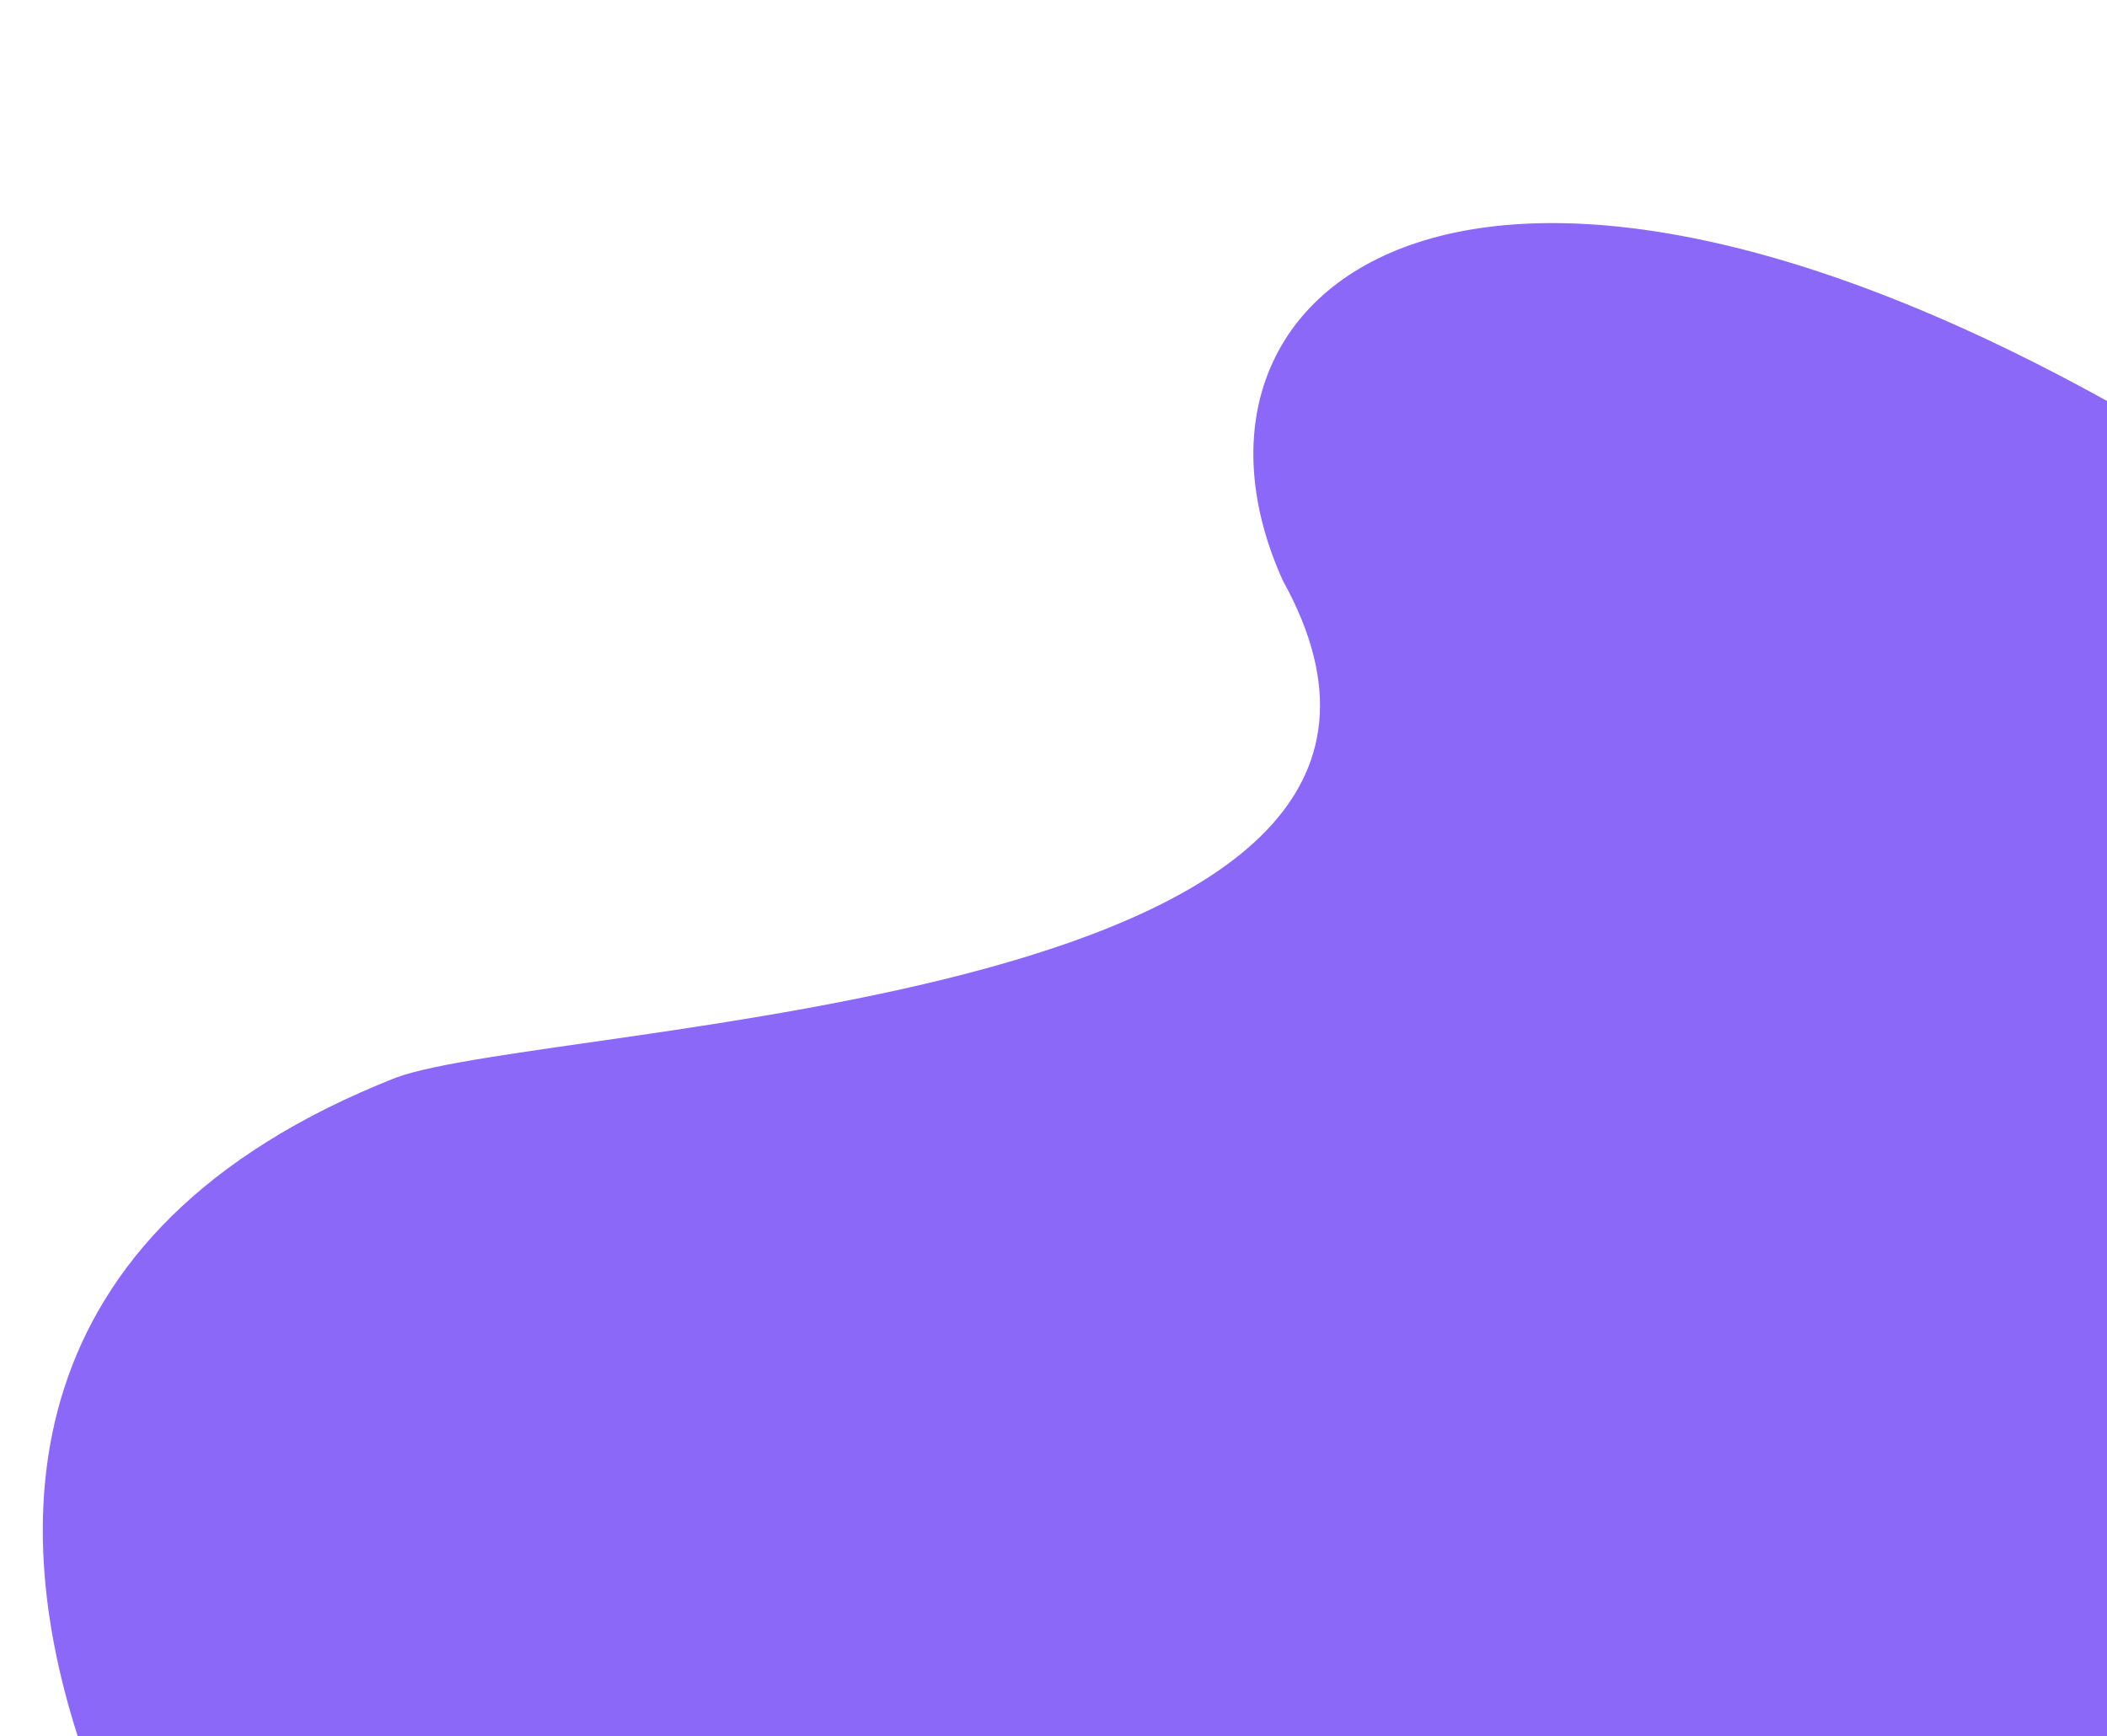 <svg width="250" height="206" viewBox="10 0 241.567 176.717" fill="none" xmlns="http://www.w3.org/2000/svg"><g filter="url(#a)"><path d="M161.087 55.42c27.171 49.098-84.104 50.457-101.725 56.987-44.565 17.594-44.907 51.382-35.636 77.932l224.705.79c6.674.024 12.084-5.402 12.042-12.076l-.902-141.978C182.253-7.543 145.903 21.888 161.087 55.42Z" fill="#8C68F8"/></g><defs><filter id="a" x=".906" y=".412" width="269.567" height="204.717" filterUnits="userSpaceOnUse" color-interpolation-filters="sRGB"><feFlood flood-opacity="0" result="BackgroundImageFix"/><feColorMatrix in="SourceAlpha" values="0 0 0 0 0 0 0 0 0 0 0 0 0 0 0 0 0 0 127 0" result="hardAlpha"/><feOffset dx="-4"/><feGaussianBlur stdDeviation="7"/><feComposite in2="hardAlpha" operator="out"/><feColorMatrix values="0 0 0 0 0 0 0 0 0 0 0 0 0 0 0 0 0 0 0.1 0"/><feBlend in2="BackgroundImageFix" result="effect1_dropShadow_1975_192"/><feBlend in="SourceGraphic" in2="effect1_dropShadow_1975_192" result="shape"/></filter></defs></svg>